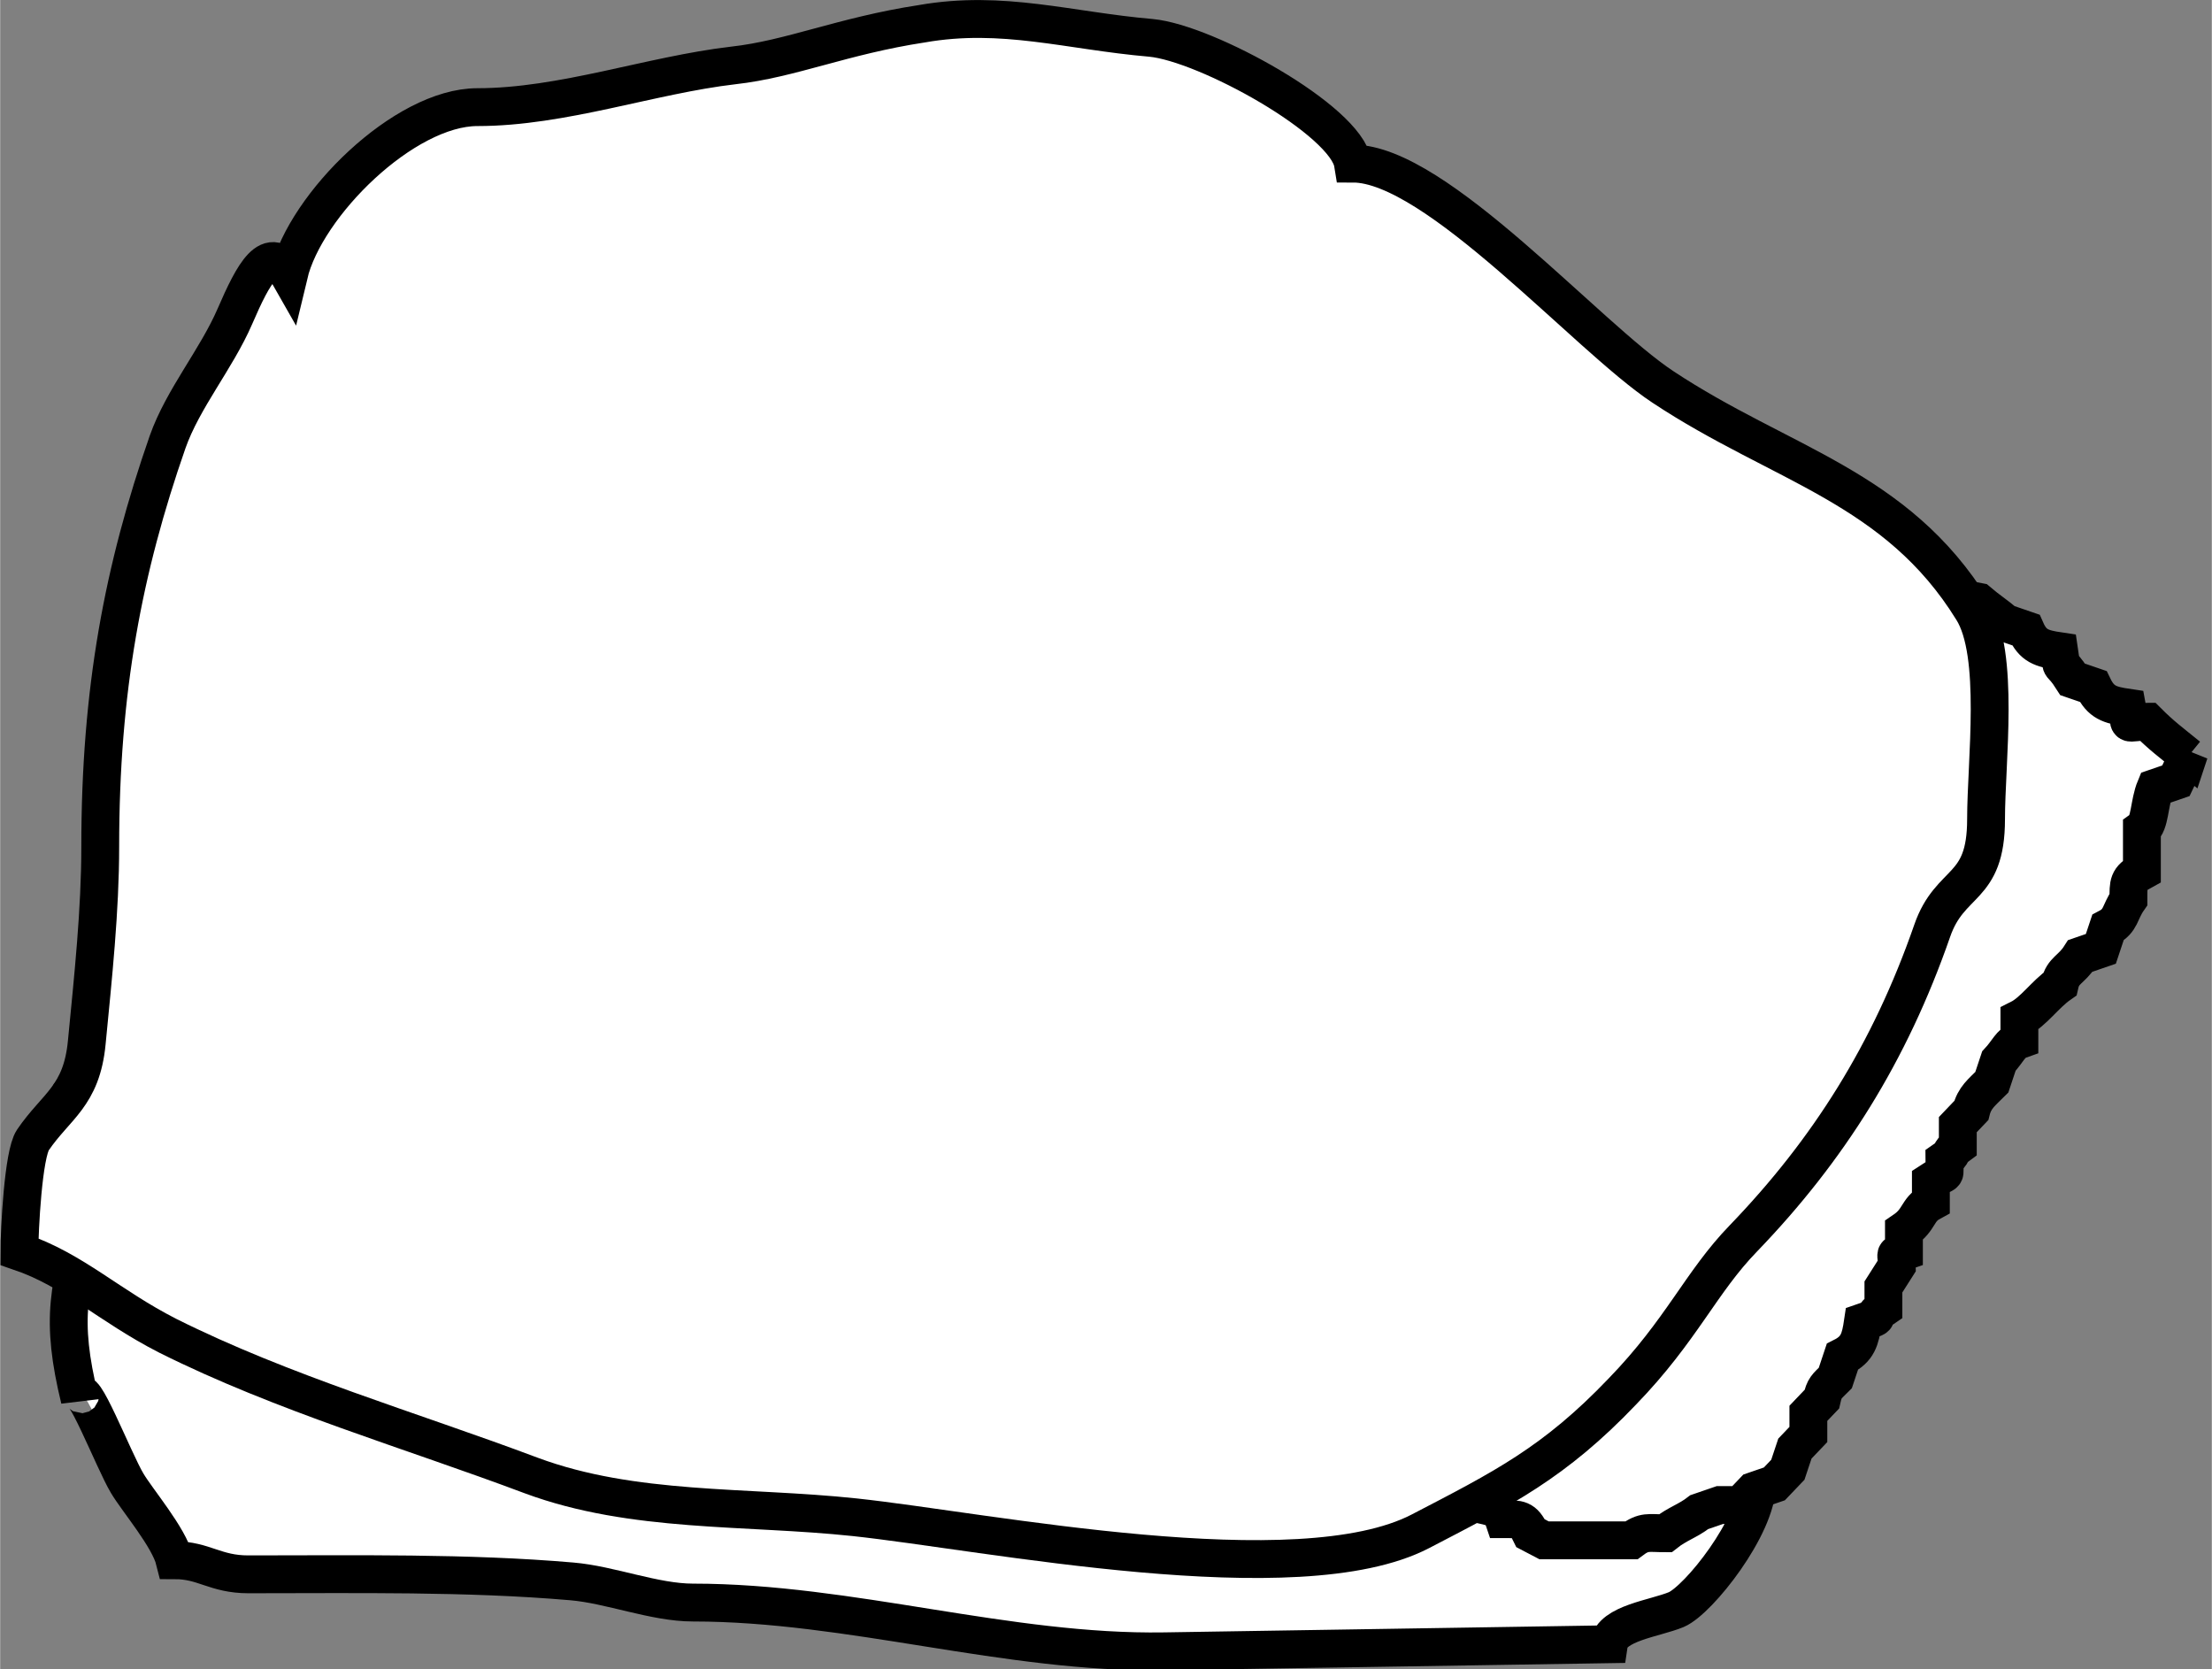 <?xml version="1.0" encoding="UTF-8"?>
<!DOCTYPE svg PUBLIC "-//W3C//DTD SVG 1.1//EN" "http://www.w3.org/Graphics/SVG/1.1/DTD/svg11.dtd">
<!-- Creator: CorelDRAW -->
<svg xmlns="http://www.w3.org/2000/svg" xml:space="preserve" width="11.655mm" height="8.794mm" style="shape-rendering:geometricPrecision; text-rendering:geometricPrecision; image-rendering:optimizeQuality; fill-rule:evenodd; clip-rule:evenodd"
viewBox="0 0 3.448 2.602"
 xmlns:xlink="http://www.w3.org/1999/xlink">
 <rect x="0" y="0" width="3.448" height="2.602" fill="#808080" stroke="none"/>
 <defs>
  <style type="text/css">
   <![CDATA[
    .str0 {stroke:black;stroke-width:0.059}
    .fil0 {fill:white}
   ]]>
  </style>
 </defs>
 <g id="Livello_x0020_1">
  <g id="_124482872">
   <path id="_124482992" class="fil0 str0" d="M0.106 1.709c0.09,0.12 0.074,0.078 0.039,0.178 -0.04,0.115 -0.051,0.171 -0.021,0.294 0,-0.041 0.053,0.096 0.074,0.131 0.016,0.027 0.065,0.084 0.074,0.12 0.046,0 0.063,0.022 0.115,0.022 0.168,0 0.342,-0.003 0.504,0.011 0.06,0.005 0.129,0.033 0.189,0.033 0.246,0 0.49,0.08 0.735,0.076l0.693 -0.011c0.005,-0.033 0.071,-0.04 0.105,-0.054 0.035,-0.015 0.126,-0.13 0.126,-0.196 0,-0.118 -0.018,-0.143 -0.105,-0.207 -0.09,-0.066 -0.159,-0.132 -0.263,-0.163l-1.008 -0.305c-0.106,-0.032 -0.298,0 -0.41,0 -0.071,0 -0.133,0.033 -0.2,0.033 -0.094,0 -0.191,0.011 -0.294,0.011 -0.068,0 -0.146,0.017 -0.2,0.022 -0.051,0.005 -0.106,-0.009 -0.155,0.007z"/>
   <path id="_124482944" class="fil0 str0" d="M3.411 1.179c-0.027,-0.022 -0.041,-0.032 -0.063,-0.054 -0.038,0 -0.026,0.01 -0.032,-0.022 -0.027,-0.004 -0.041,-0.008 -0.053,-0.033l-0.032 -0.011c-0.021,-0.033 -0.016,-0.01 -0.021,-0.044 -0.027,-0.004 -0.041,-0.008 -0.052,-0.033l-0.032 -0.011c-0.014,-0.012 -0.028,-0.021 -0.042,-0.033 -0.031,-0.006 -0.07,-0.014 -0.095,-0.033 -0.023,0 -0.024,0 -0.042,-0.011 -0.047,0 -0.089,-0.011 -0.137,-0.011 -0.005,0.021 -0.038,0.058 -0.053,0.065l-0.011 0.033c-0.035,0.016 -0.026,0.001 -0.032,0.033 -0.041,0.014 -0.001,0.008 -0.042,0.022 -0.009,0.034 -0.024,0.024 -0.032,0.054l-0.021 0.011c-0.029,0.03 -0.044,0.067 -0.074,0.087l-0.011 0.033 -0.042 0.044c-0.004,0.028 -0.008,0.042 -0.031,0.054 -0.005,0.036 0.001,0.025 -0.032,0.044l-0.021 0.022c-0.005,0.036 0.001,0.025 -0.032,0.044l-0.021 0.022c-0.006,0.024 -0.008,0.019 -0.032,0.033 -0.007,0.039 -0.002,0.024 -0.032,0.033l-0.011 0.033 0 0.022c-0.027,0.019 -0.021,0.027 -0.042,0.054 -0.005,0.027 -0.018,0.042 -0.032,0.065l0 0.022c-0.033,0.006 -0.012,-0.005 -0.032,0.022l0 0.054 -0.021 0.033 0 0.033c-0.03,0.041 -0.011,0.232 -0.011,0.294 0.021,0.022 0.017,0.013 0.021,0.044l0.021 0.022c0.015,0.008 0.017,0.014 0.032,0.022l0.011 0.011c0.014,0.025 0.026,0.048 0.053,0.054 0.019,0.03 0.012,0.014 0.032,0.044 0.018,0.004 0.027,0.007 0.032,0.022 0.024,0 0.031,-0.001 0.042,0.022l0.021 0.011 0.136 0c0.02,-0.015 0.027,-0.011 0.053,-0.011 0.019,-0.015 0.035,-0.019 0.053,-0.033l0.032 -0.011 0.032 0 0.021 -0.022 0.032 -0.011 0.021 -0.022 0.011 -0.033 0.021 -0.022 0 -0.033 0.021 -0.022c0.004,-0.018 0.007,-0.019 0.021,-0.033l0.011 -0.033c0.024,-0.012 0.028,-0.027 0.032,-0.054 0.038,-0.013 0.004,-0.003 0.032,-0.022l0 -0.033 0.021 -0.033c0,-0.022 -0.006,-0.016 0.011,-0.022l0 -0.033c0.025,-0.017 0.02,-0.032 0.042,-0.044l0 -0.033c0.027,-0.018 0.021,-0.003 0.021,-0.033 0.016,-0.011 0.006,-0.011 0.021,-0.022l0 -0.033 0.021 -0.022c0.005,-0.02 0.016,-0.028 0.032,-0.044l0.011 -0.033c0.014,-0.015 0.018,-0.028 0.032,-0.033l0 -0.033c0.022,-0.011 0.04,-0.038 0.063,-0.054 0.005,-0.022 0.018,-0.022 0.032,-0.044l0.032 -0.011 0.011 -0.033c0.021,-0.011 0.018,-0.024 0.032,-0.044 0,-0.025 -0.001,-0.032 0.021,-0.044l0 -0.065c0.013,-0.009 0.011,-0.041 0.021,-0.065l0.032 -0.011 0.021 -0.044z"/>
   <path id="_124482896" class="fil0 str0" d="M1.437 0.037c-0.124,0.019 -0.204,0.055 -0.294,0.065 -0.129,0.015 -0.266,0.065 -0.399,0.065 -0.114,0 -0.268,0.152 -0.294,0.261 -0.029,-0.051 -0.055,-0.002 -0.084,0.065 -0.029,0.067 -0.081,0.128 -0.105,0.196 -0.069,0.198 -0.105,0.386 -0.105,0.631 0,0.099 -0.011,0.202 -0.021,0.305 -0.008,0.084 -0.048,0.099 -0.084,0.152 -0.015,0.022 -0.021,0.14 -0.021,0.174 0.085,0.029 0.139,0.084 0.231,0.131 0.18,0.09 0.378,0.147 0.567,0.218 0.159,0.059 0.335,0.047 0.504,0.065 0.206,0.022 0.691,0.121 0.882,0.022 0.129,-0.067 0.209,-0.107 0.315,-0.218 0.093,-0.096 0.122,-0.17 0.189,-0.239 0.132,-0.137 0.228,-0.289 0.294,-0.479 0.028,-0.081 0.084,-0.062 0.084,-0.174 0,-0.09 0.022,-0.257 -0.021,-0.326 -0.119,-0.193 -0.299,-0.226 -0.483,-0.348 -0.118,-0.078 -0.353,-0.348 -0.483,-0.348 -0.011,-0.068 -0.229,-0.188 -0.315,-0.196 -0.128,-0.011 -0.231,-0.044 -0.357,-0.022z"/>
  </g>
 </g>
</svg>
